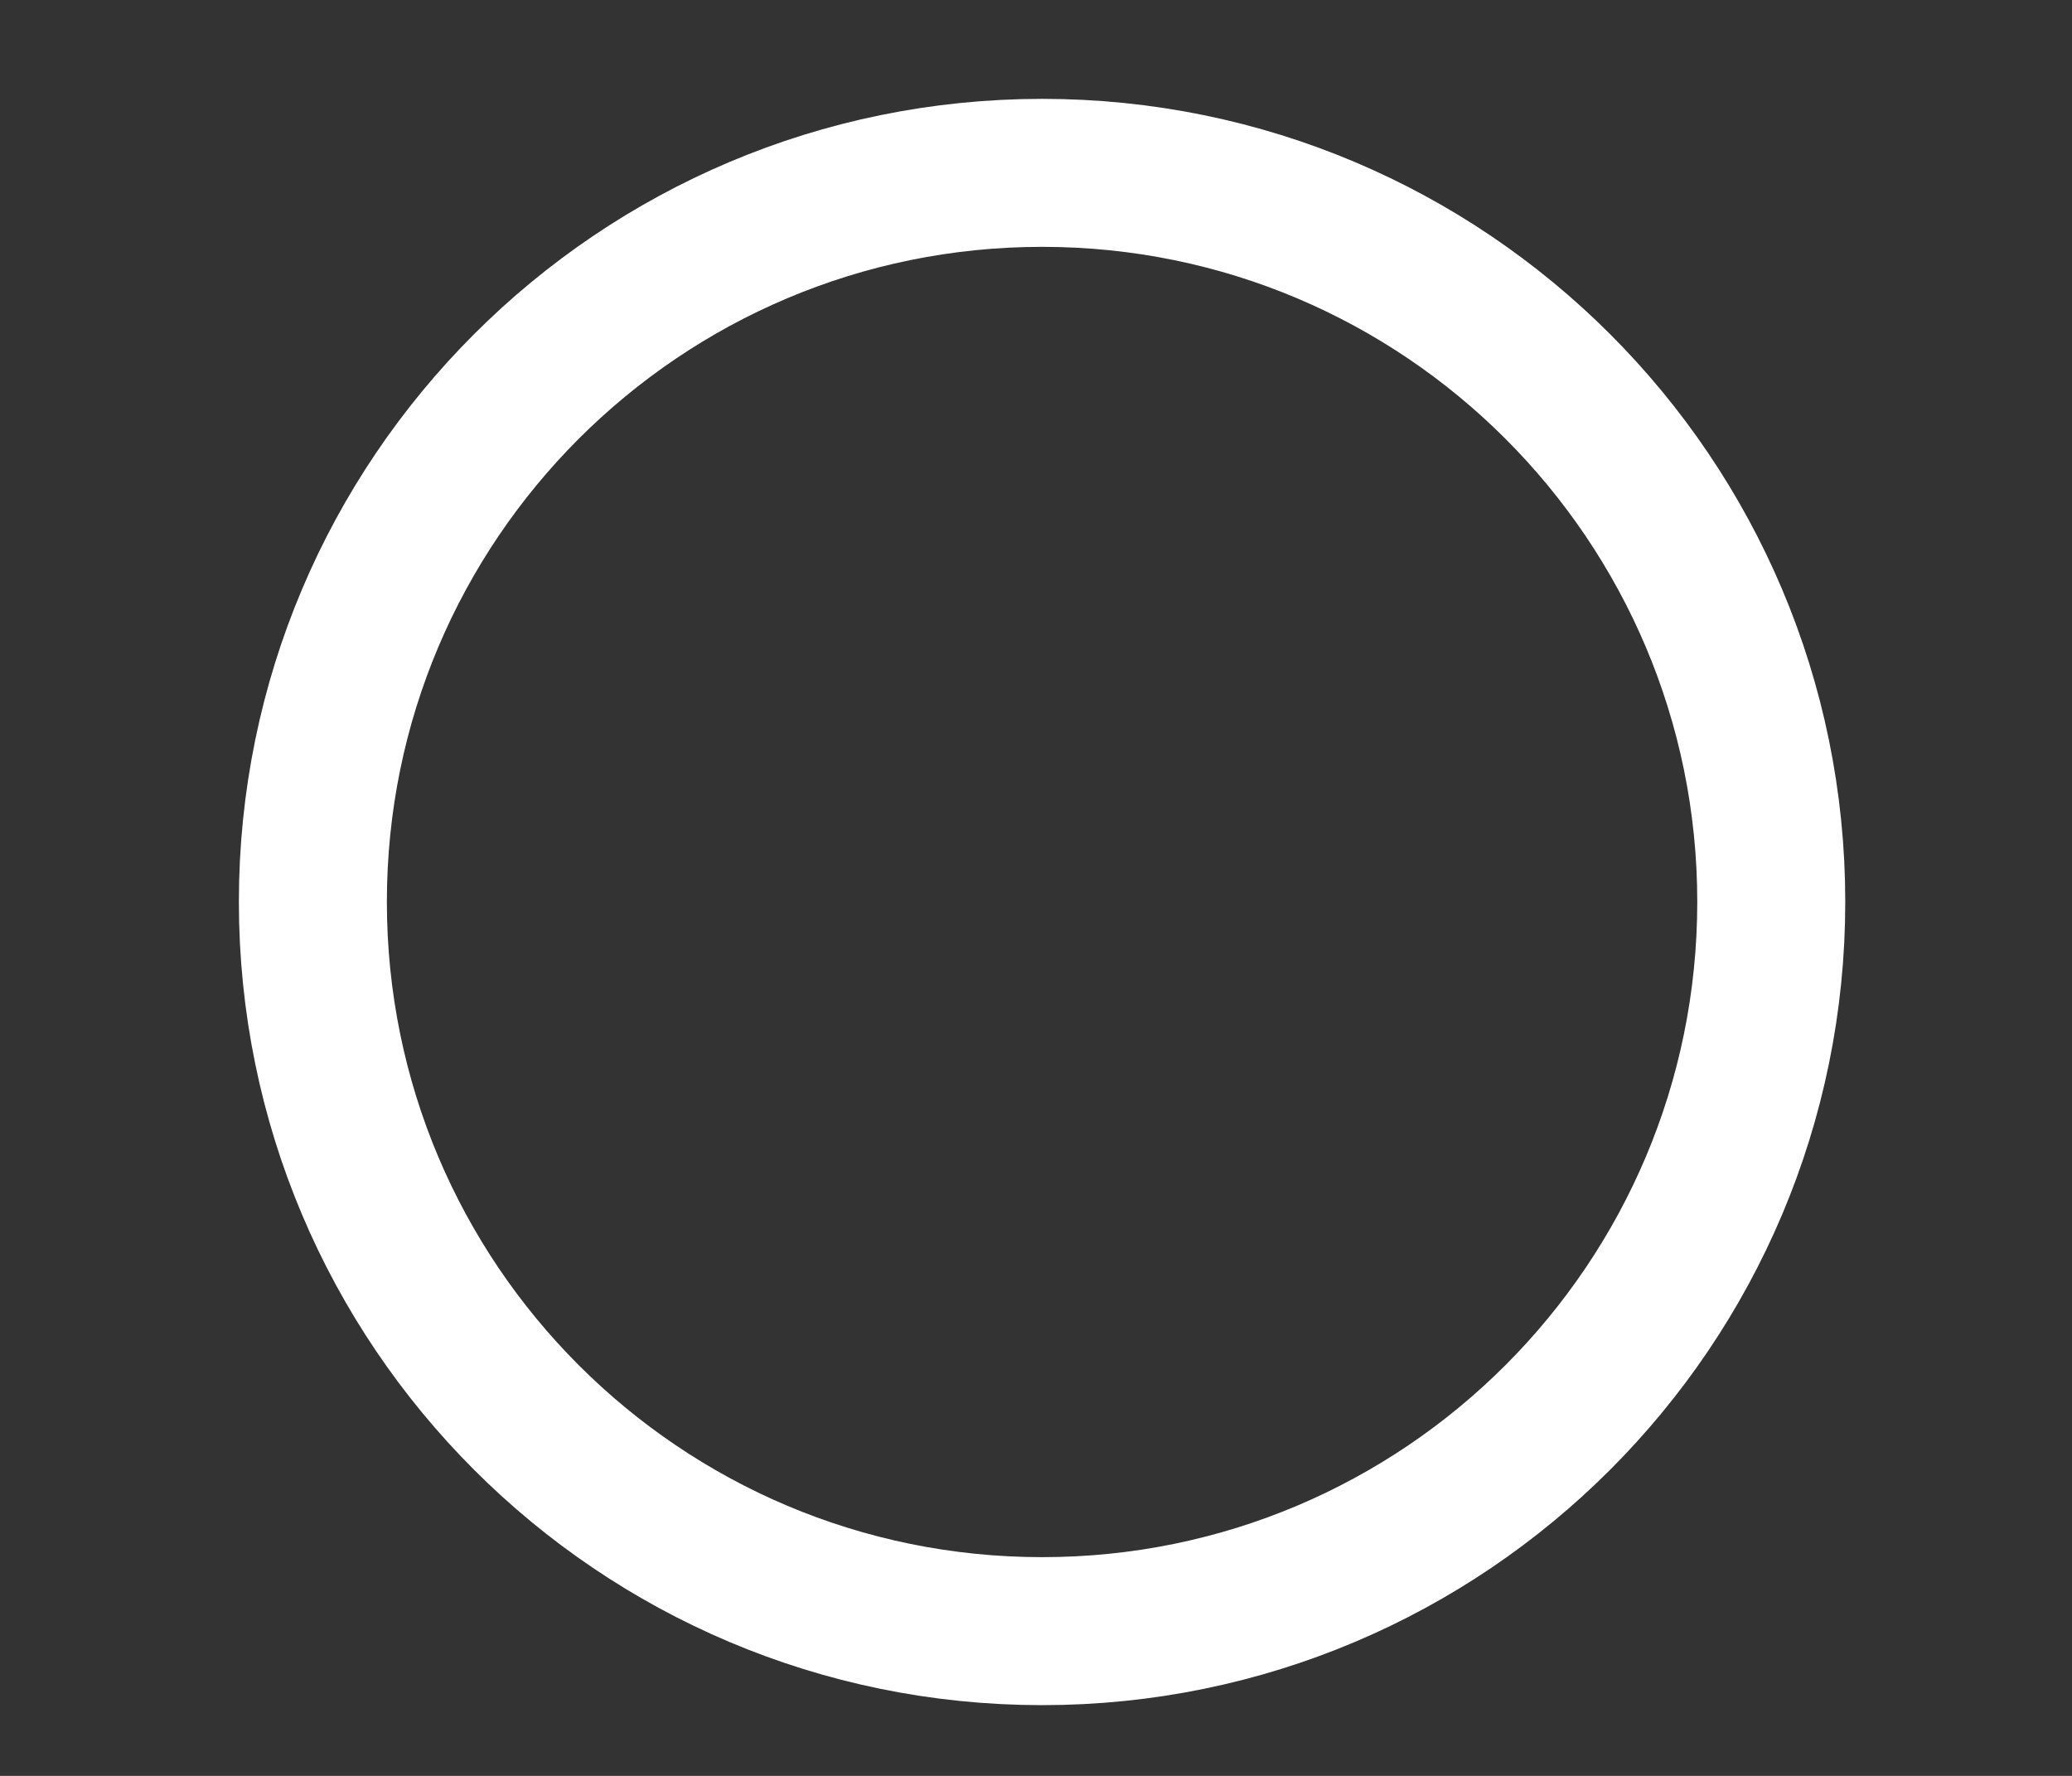<svg width="7" height="6" viewBox="0 0 7 6" fill="none" xmlns="http://www.w3.org/2000/svg">
<rect x="0" y="0" width="7" height="6" fill="#333333" stroke="none"/>
<path d="M3.521 5.511C4.881 5.511 5.984 4.408 5.984 3.047C5.984 1.687 4.881 0.584 3.521 0.584C2.16 0.584 1.057 1.687 1.057 3.047C1.057 4.408 2.16 5.511 3.521 5.511Z" stroke="white" stroke-width="0.5" stroke-miterlimit="10"/>
</svg>
